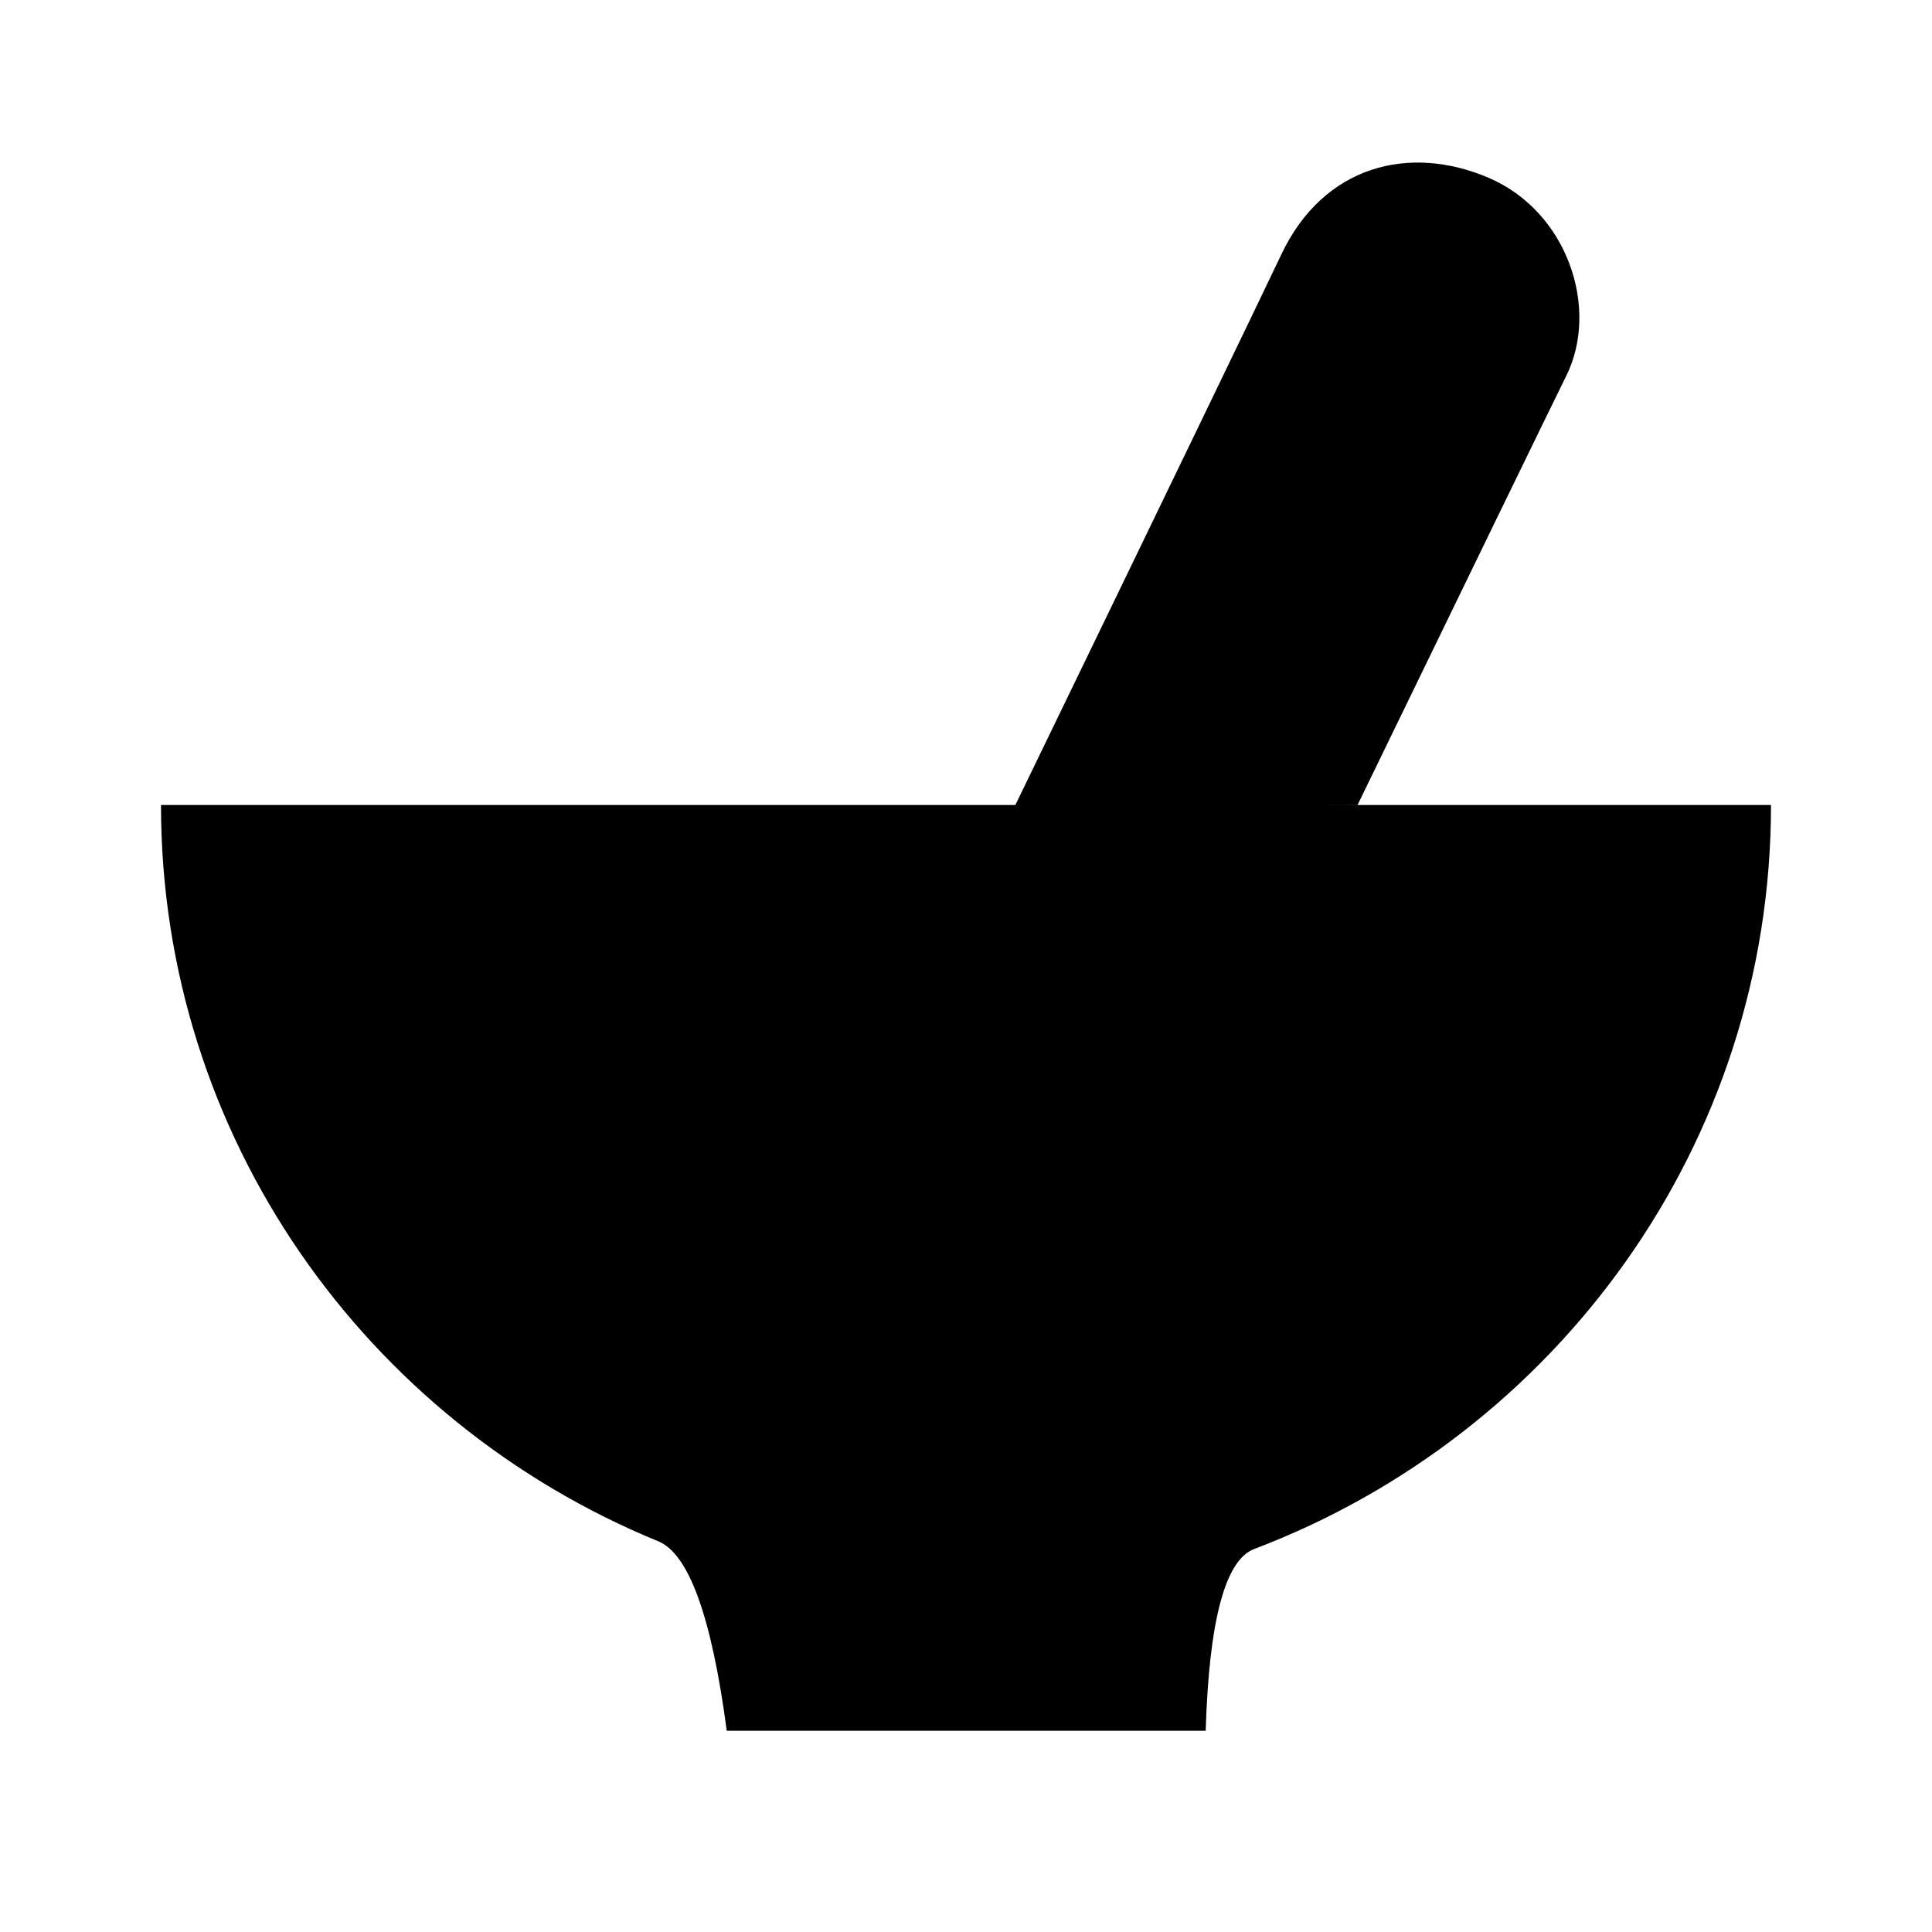 <?xml version="1.0" encoding="UTF-8"?>
<svg width="24" height="24" viewBox="0 0 48 48"
  xmlns="http://www.w3.org/2000/svg">
  <path fill-rule="evenodd" clip-rule="evenodd" d="M24 43C24.865 43 26.85 43 29.955 43C30.038 40.263 30.439 38.758 31.159 38.485C38.669 35.636 44 28.434 44 20H4C4 28.251 9.103 35.323 16.357 38.294C17.115 38.605 17.681 40.173 18.056 43C21.086 43 23.067 43 24 43Z" stroke-width="4" stroke-linejoin="round"/>
  <path d="M14.443 27.023C14.803 28.21 15.279 29.191 15.87 29.965C16.448 30.721 17.162 31.422 18.01 32.069" stroke-width="4" stroke-linecap="round"/>
  <path d="M25.214 20.026C28.97 12.275 31.177 7.705 31.836 6.318C32.885 4.108 35.016 3.576 36.981 4.416C38.946 5.255 39.741 7.658 38.916 9.333C38.407 10.367 36.677 13.925 33.726 20.004" stroke-width="4" stroke-linecap="round"/>
</svg>